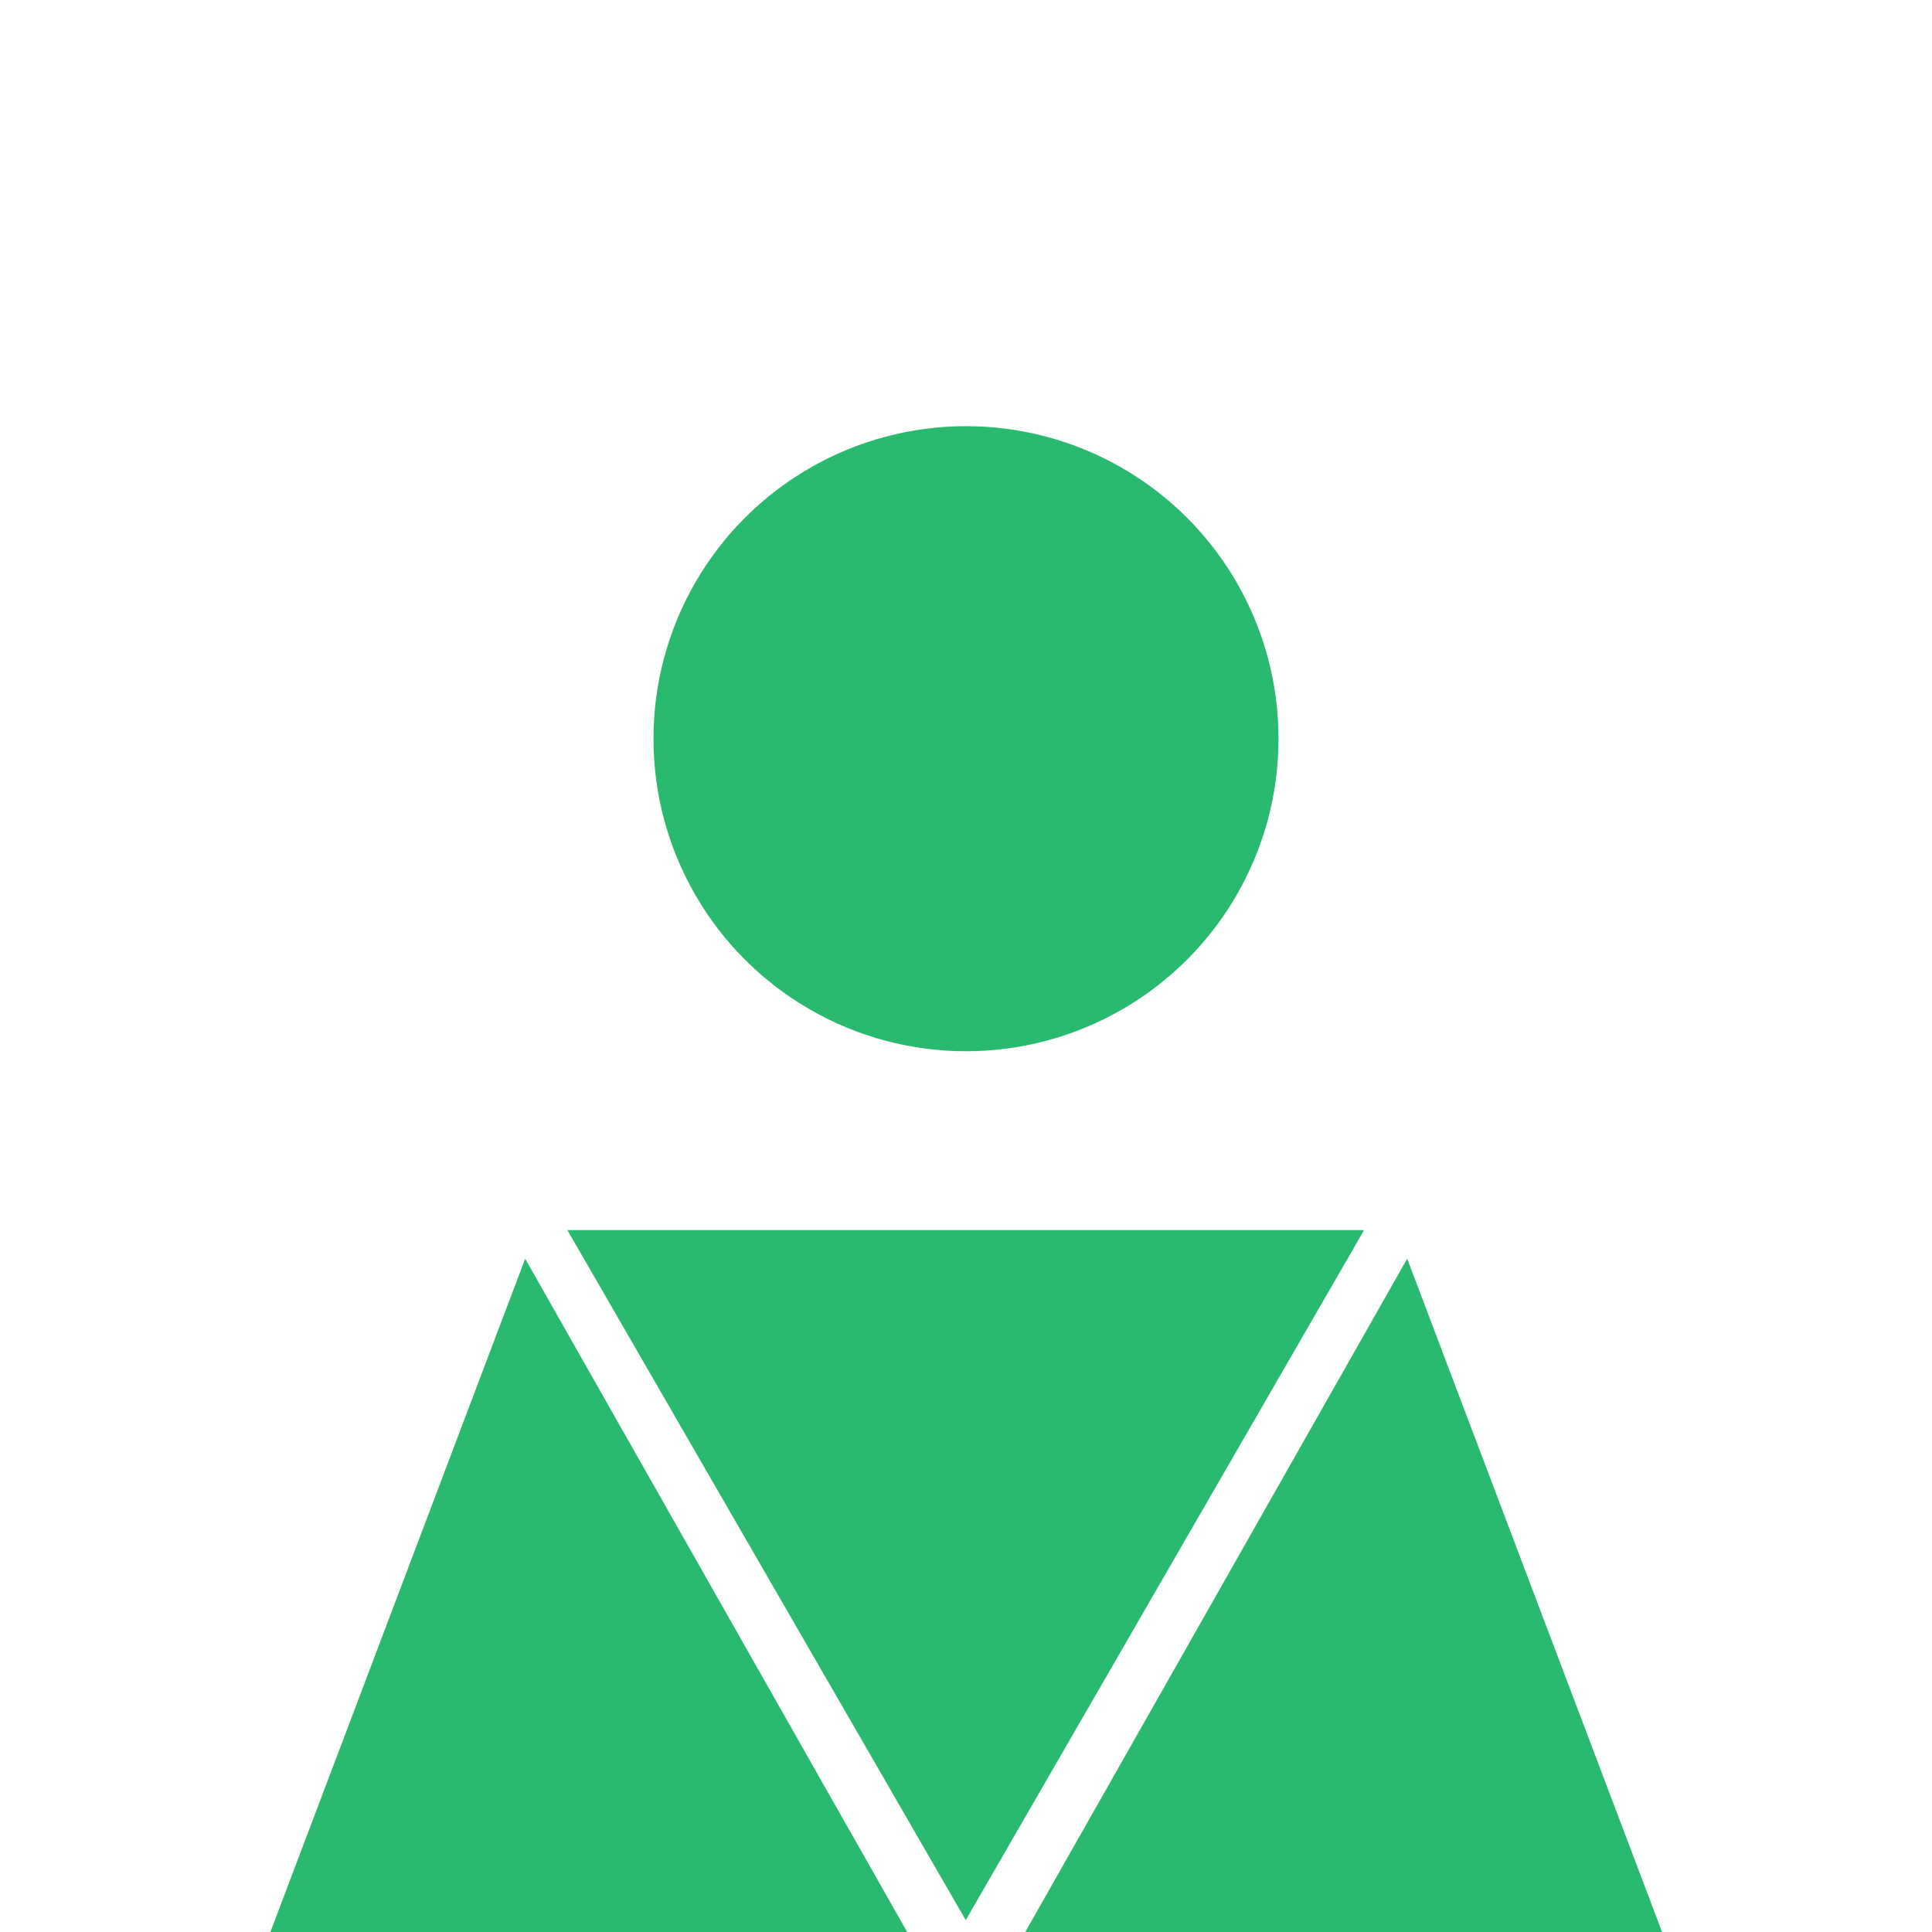 <svg width="150" height="150" viewBox="0 0 150 150" fill="none" xmlns="http://www.w3.org/2000/svg">
<rect x="0" y="0" width="150" height="150" fill="#333333" stroke="none"/>
<g clip-path="url(#clip0)">
<rect width="150" height="150" fill="white"/>
<rect width="34" height="34" fill="white"/>
<path d="M109.254 97.725L130.79 154.621L100.776 207.535L79.239 150.64L109.254 97.725Z" fill="#29B96F"/>
<path d="M40.775 97.728L70.795 150.64L49.263 207.537L19.244 154.625L40.775 97.728Z" fill="#29B96F"/>
<path d="M74.979 149.076L44.05 95.504L105.908 95.504L74.979 149.076Z" fill="#29B96F"/>
<ellipse cx="75" cy="57.353" rx="24.265" ry="24.265" fill="#29B96F"/>
</g>
<defs>
<clipPath id="clip0">
<rect width="150" height="150" fill="white"/>
</clipPath>
</defs>
</svg>
